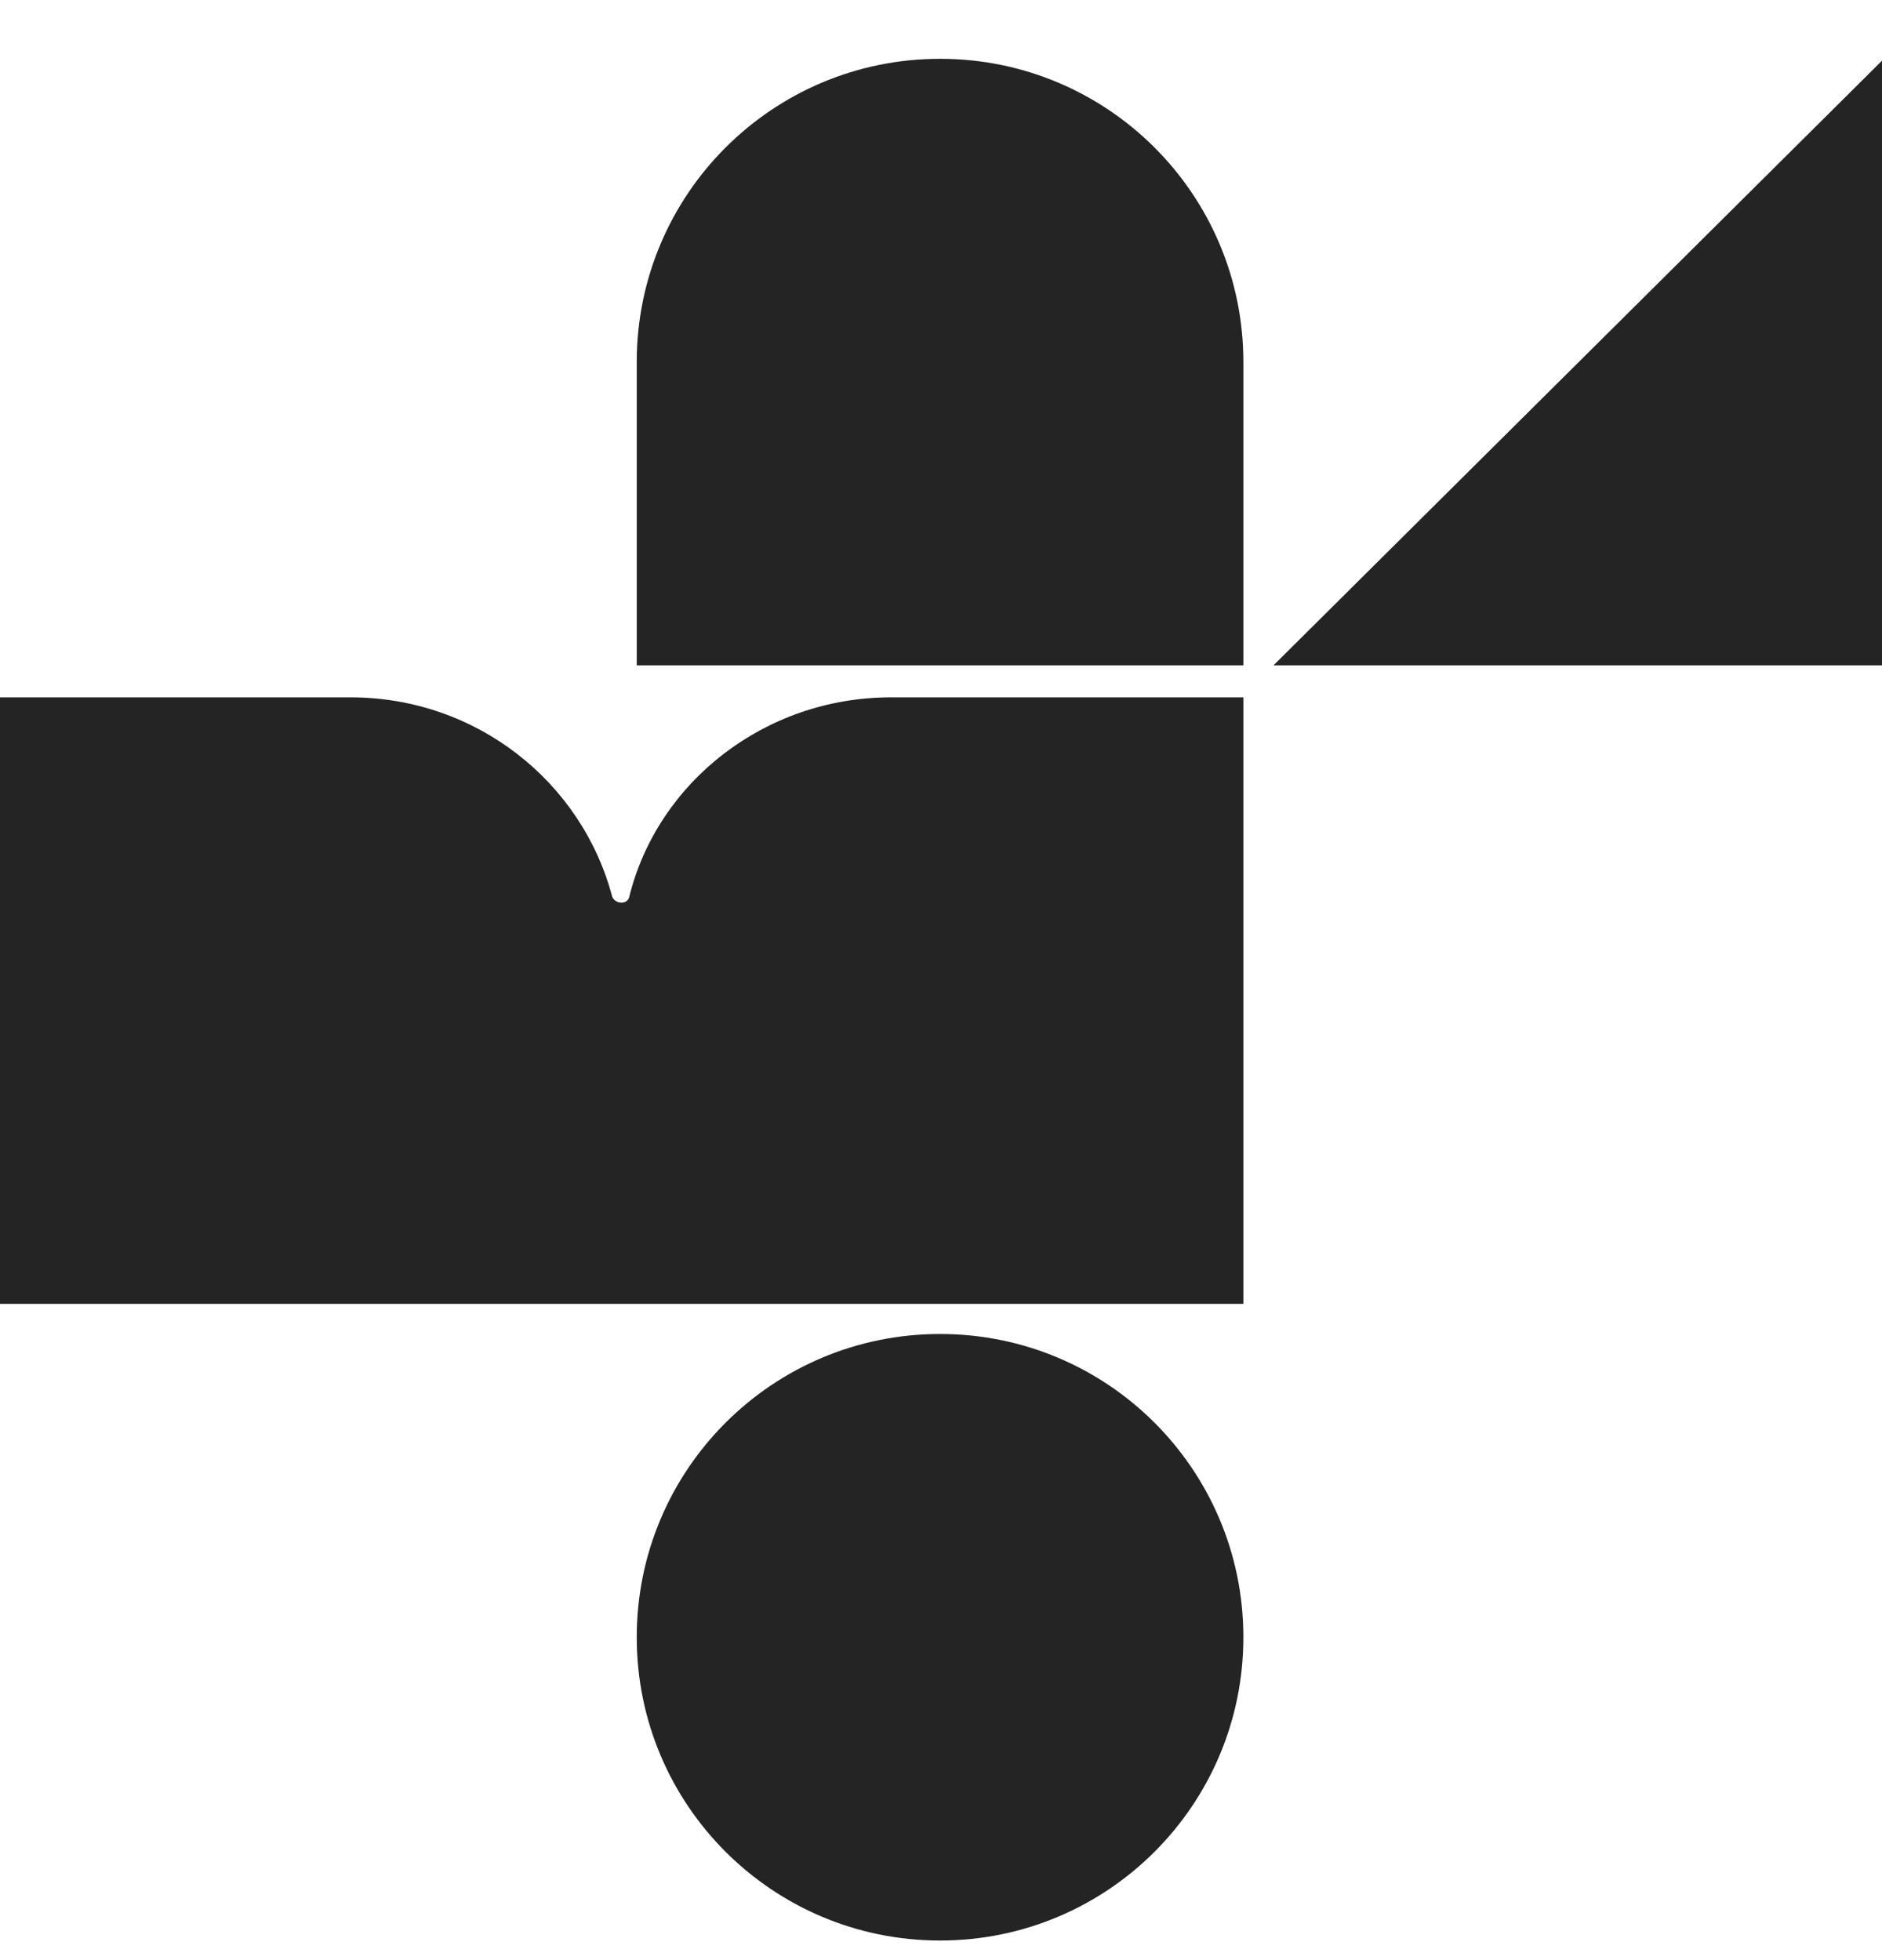 <svg width="24" height="25" viewBox="0 0 24 25" fill="none" xmlns="http://www.w3.org/2000/svg">
<path d="M11.363 8.894C9.754 8.894 8.384 9.975 8.024 11.441C8 11.537 7.856 11.537 7.808 11.441C7.423 9.975 6.078 8.894 4.468 8.894H0V16.63H15.856V8.894H11.363Z" fill="#242424"/>
<path d="M15.856 20.882C15.856 23.02 14.126 24.75 11.988 24.75C9.85 24.75 8.12 23.02 8.12 20.882C8.12 18.744 9.85 17.014 11.988 17.014C14.126 17.014 15.856 18.744 15.856 20.882Z" fill="#242424"/>
<path d="M16.24 8.486H24V0.774L16.24 8.486Z" fill="#242424"/>
<path d="M15.832 8.486H8.12V4.618C8.12 2.48 9.85 0.75 11.988 0.75C14.126 0.75 15.856 2.48 15.856 4.618V8.486H15.832Z" fill="#242424"/>
</svg>
